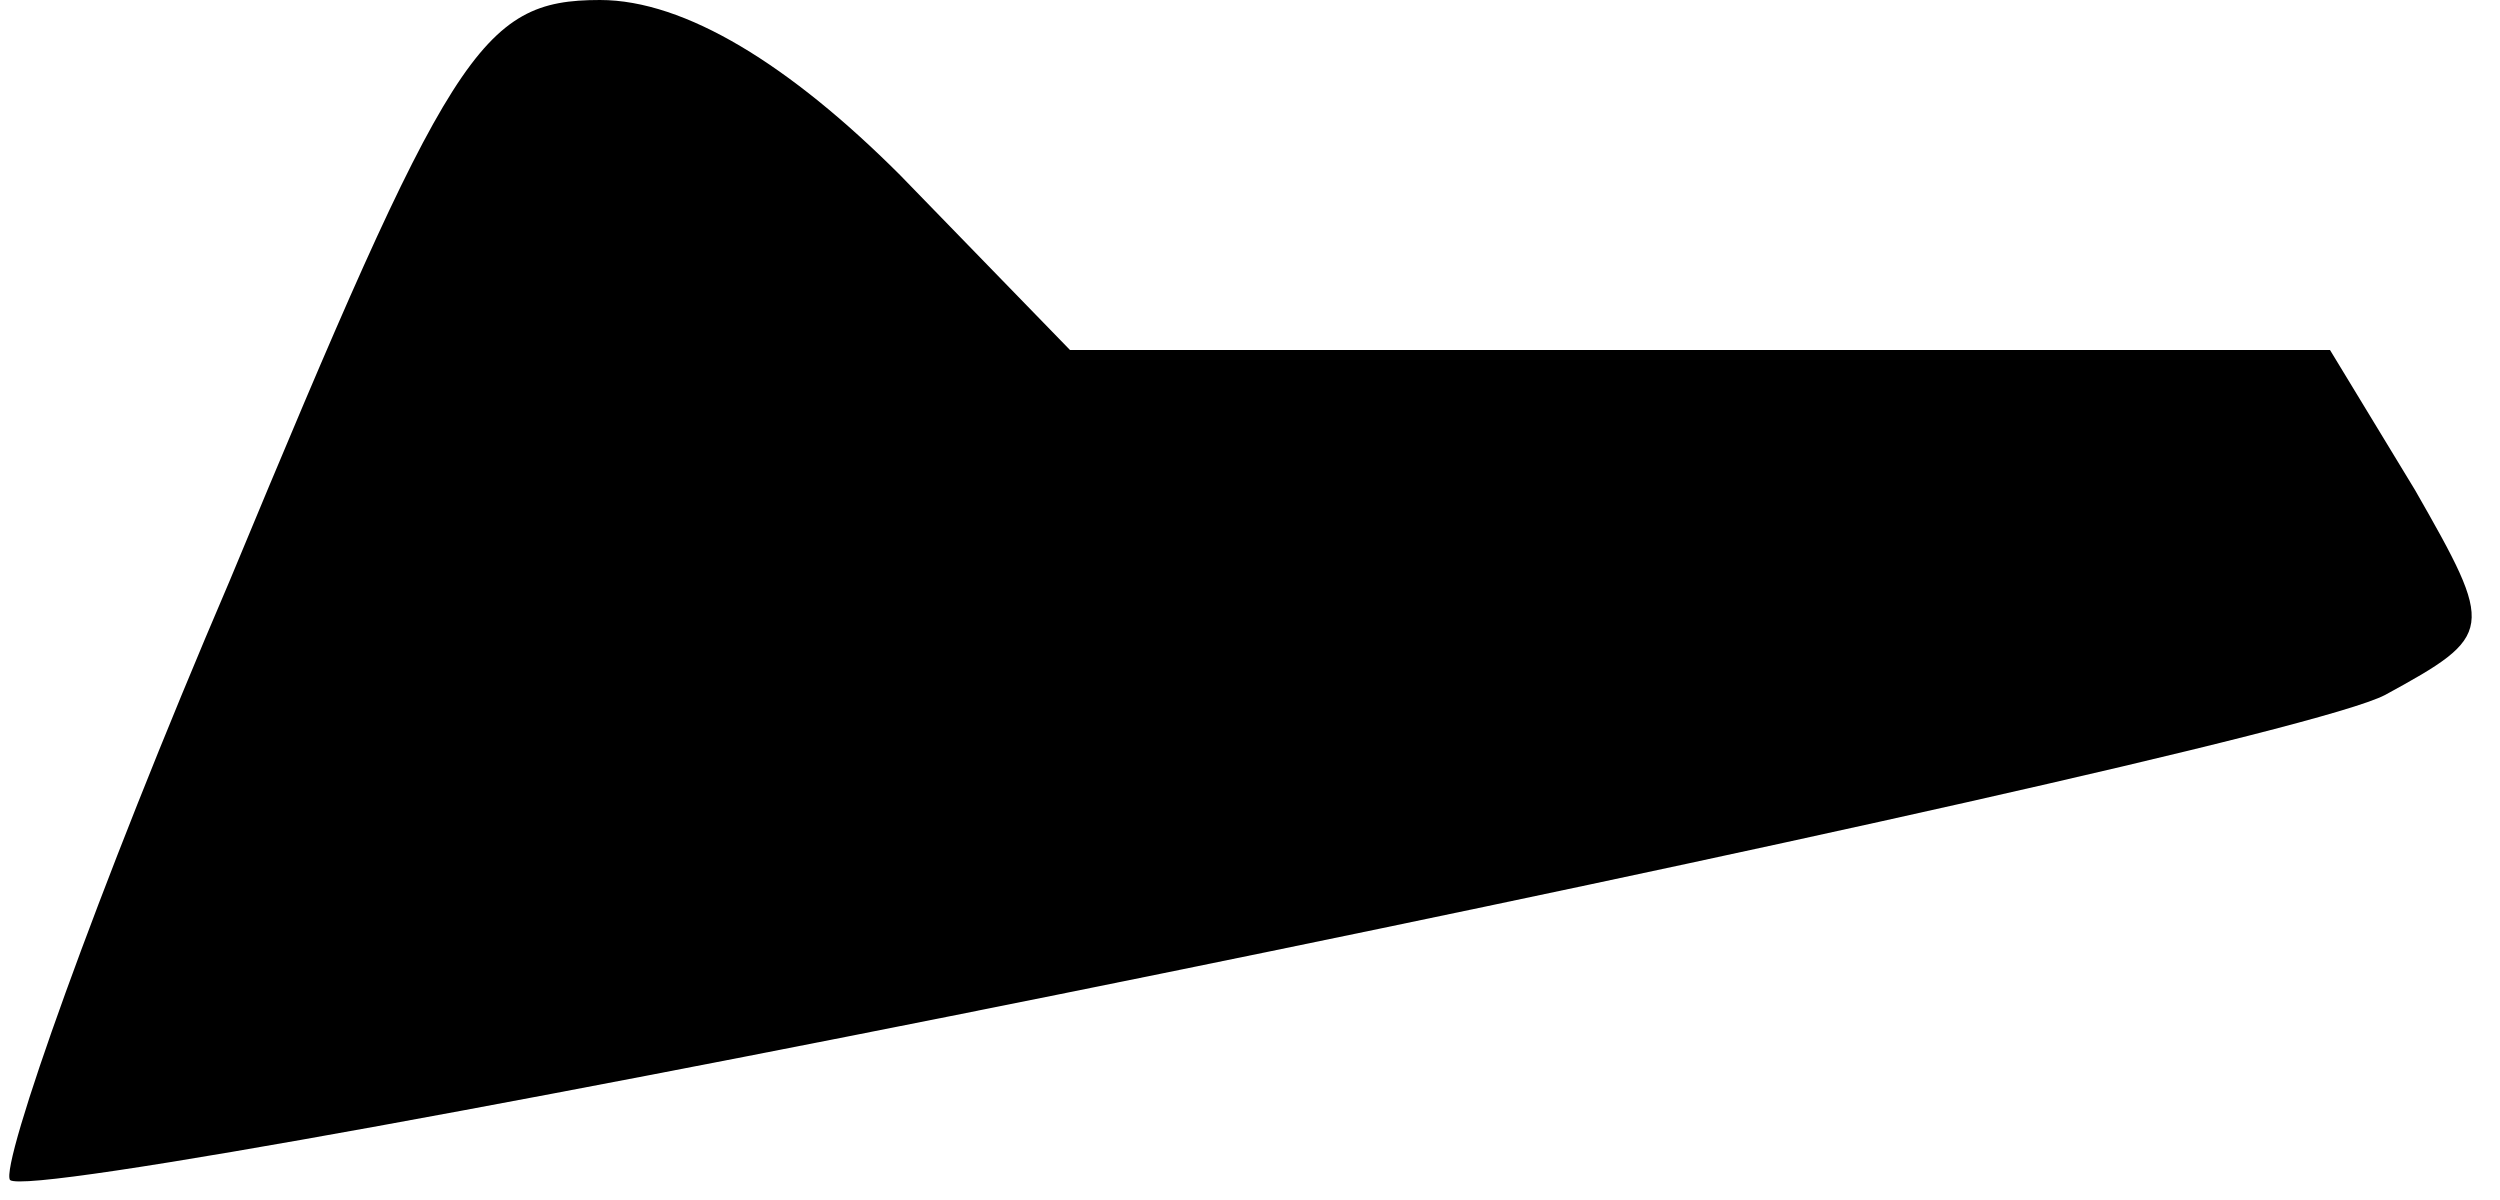 <?xml version="1.0" standalone="no"?>
<!DOCTYPE svg PUBLIC "-//W3C//DTD SVG 20010904//EN"
 "http://www.w3.org/TR/2001/REC-SVG-20010904/DTD/svg10.dtd">
<svg version="1.0" xmlns="http://www.w3.org/2000/svg"
 width="50pt" height="24pt" viewBox="0 0 50 24"
 preserveAspectRatio="xMidYMid meet">
<g transform="translate(0,24) scale(0.1,-0.1)"
fill="#000000" stroke="none">
<path fill="#000000" stroke="none" d="M46 124 c-27 -63 -46 -117 -44 -120 7
-6 450 84 475 97 22 12 22 13 6 41 l-17 28 -126 0 -126 0 -34 35 c-22 22 -43
35 -60 35 -24 0 -30 -10 -74 -116z"/>
</g>
</svg>

